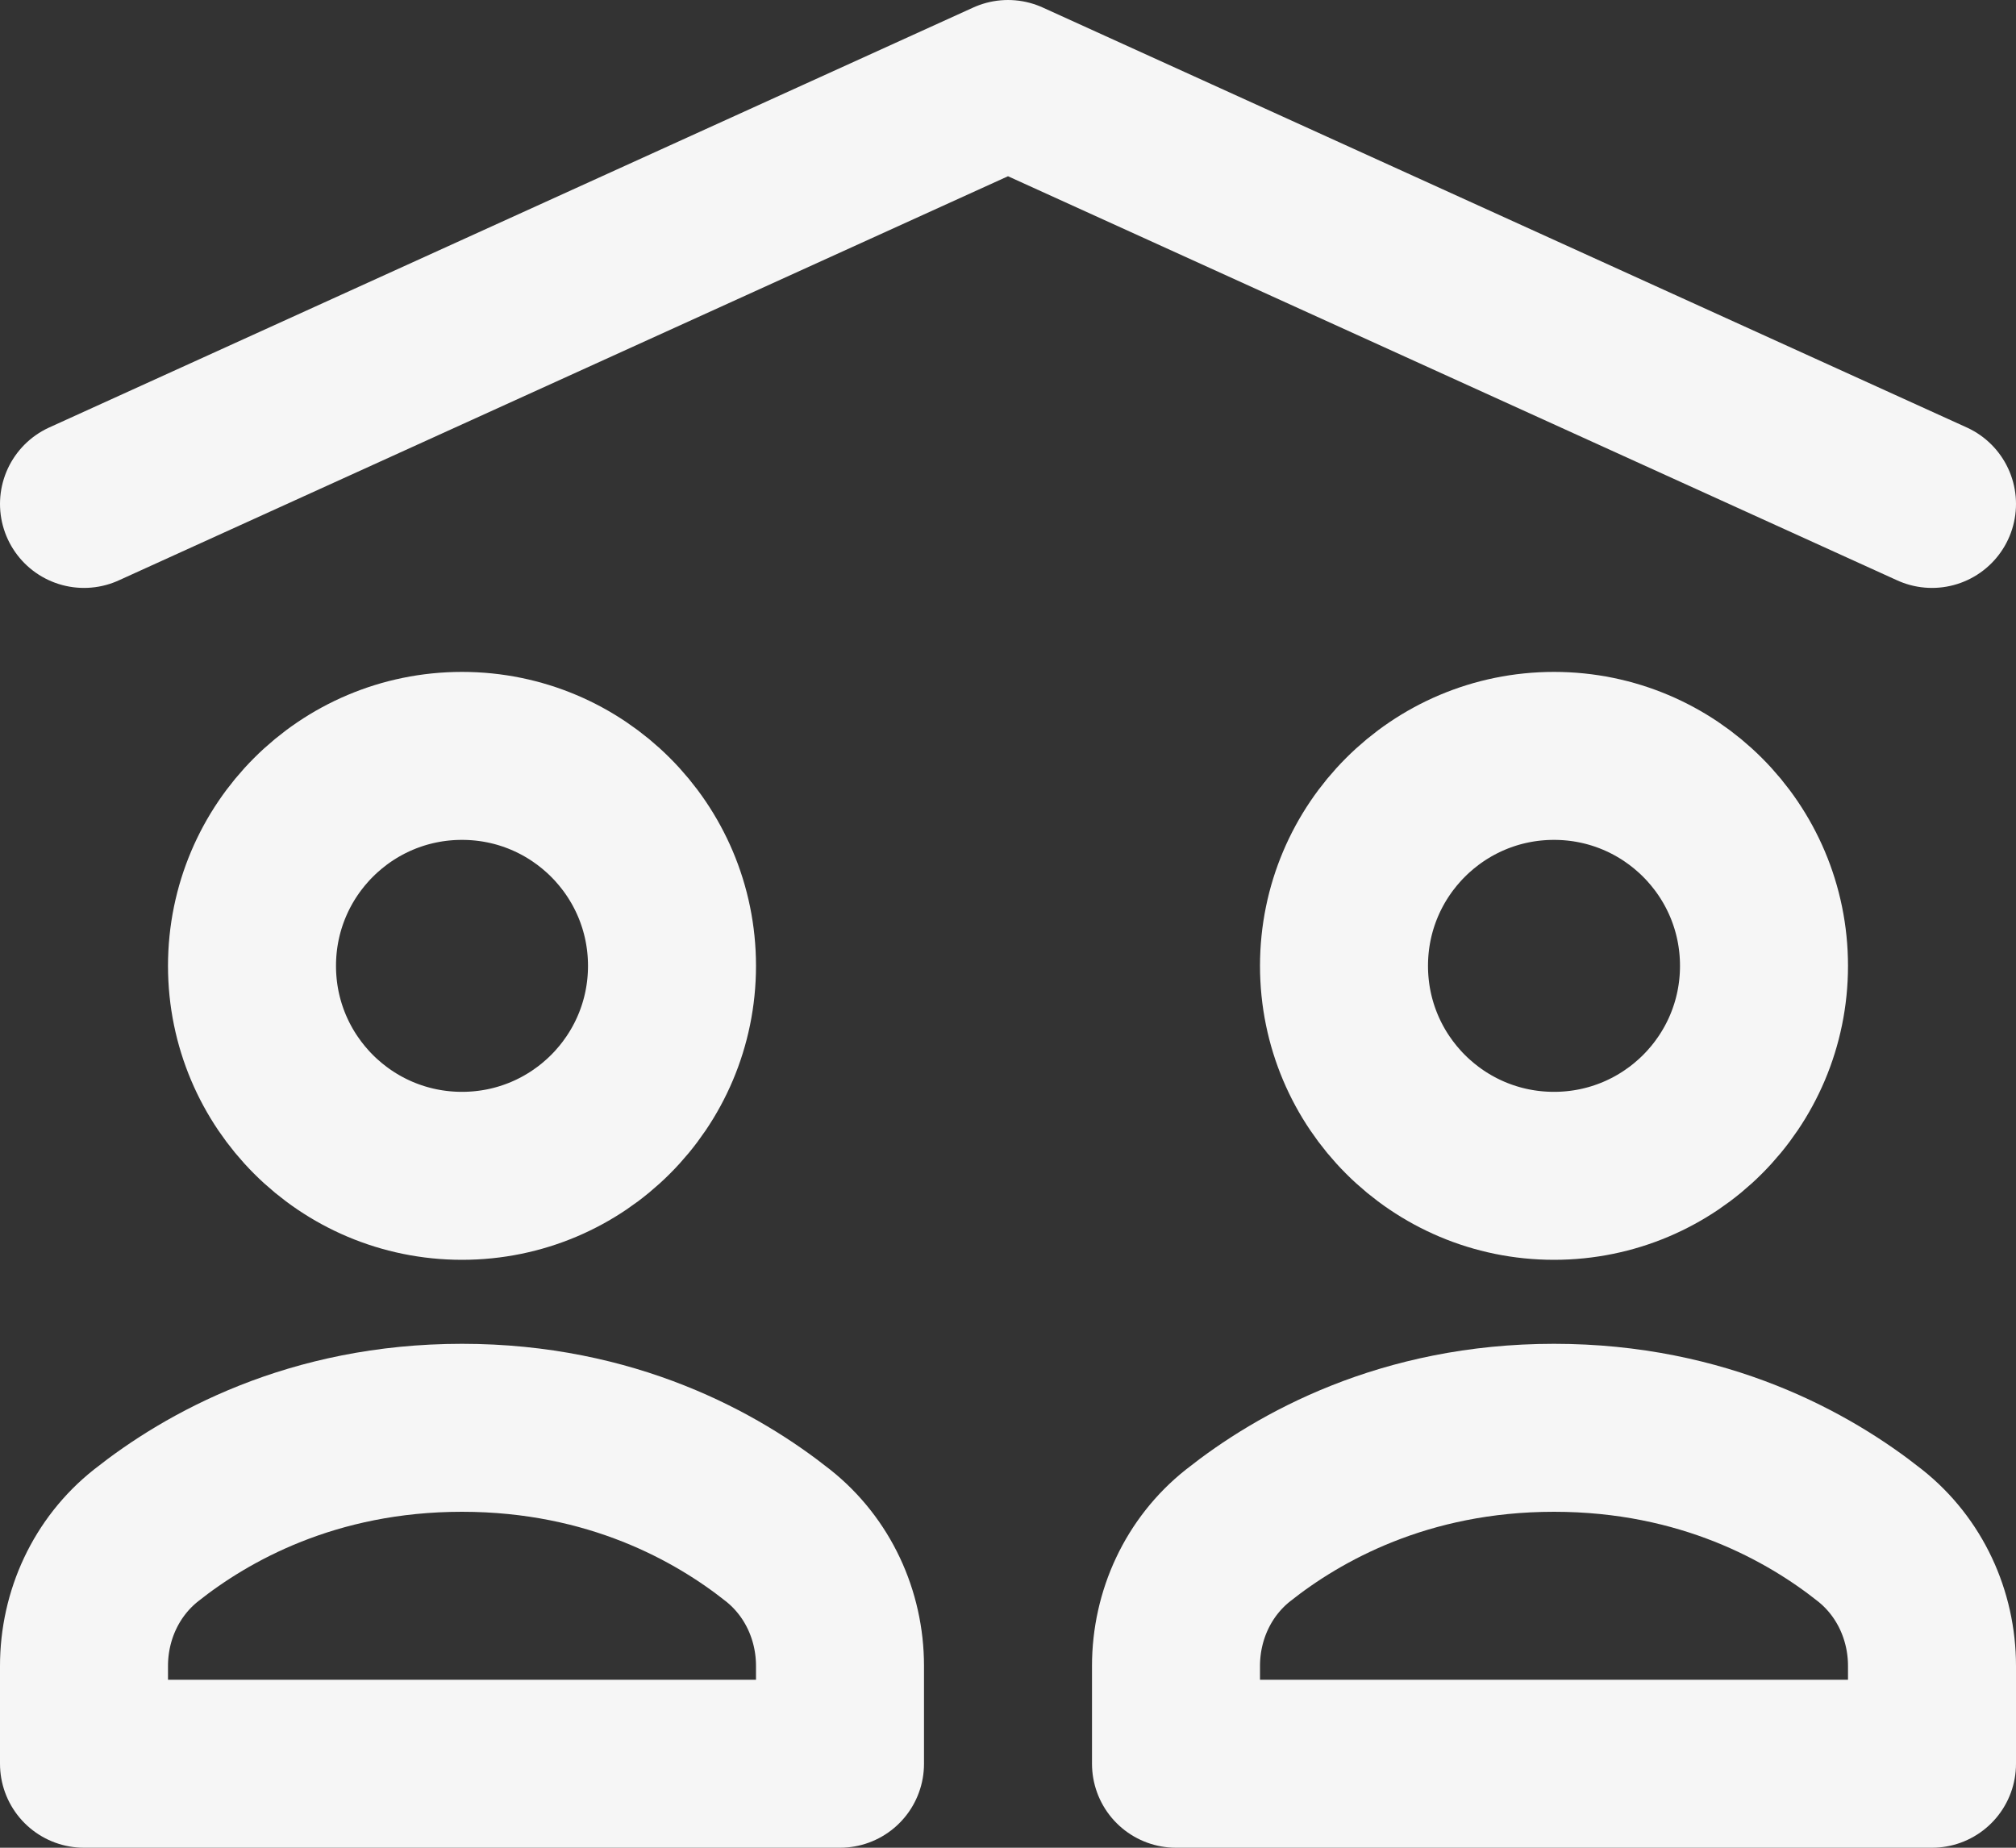 <svg width="24" height="22" viewBox="0 0 24 22" fill="none" xmlns="http://www.w3.org/2000/svg">
<rect x="0" y="0" width="24" height="22" fill="#333333" stroke="none"/>
<path d="M1 6L12 1L23 6" stroke="#F6F6F6" stroke-width="2" stroke-linecap="round" stroke-linejoin="round"/>
<path d="M10 19.836C10 19.232 9.735 18.657 9.262 18.282C8.539 17.708 7.285 17 5.5 17C3.715 17 2.461 17.708 1.738 18.282C1.265 18.657 1 19.232 1 19.836V21H10V19.836Z" stroke="#F6F6F6" stroke-width="2" stroke-linecap="round" stroke-linejoin="round"/>
<path d="M5.5 14C6.881 14 8 12.881 8 11.5C8 10.119 6.881 9 5.5 9C4.119 9 3 10.119 3 11.5C3 12.881 4.119 14 5.5 14Z" stroke="#F6F6F6" stroke-width="2" stroke-linecap="round" stroke-linejoin="round"/>
<path d="M23 19.836C23 19.232 22.735 18.657 22.262 18.282C21.539 17.708 20.285 17 18.5 17C16.715 17 15.461 17.708 14.738 18.282C14.265 18.657 14 19.232 14 19.836V21H23V19.836Z" stroke="#F6F6F6" stroke-width="2" stroke-linecap="round" stroke-linejoin="round"/>
<path d="M18.5 14C19.881 14 21 12.881 21 11.5C21 10.119 19.881 9 18.5 9C17.119 9 16 10.119 16 11.5C16 12.881 17.119 14 18.5 14Z" stroke="#F6F6F6" stroke-width="2" stroke-linecap="round" stroke-linejoin="round"/>
</svg>
